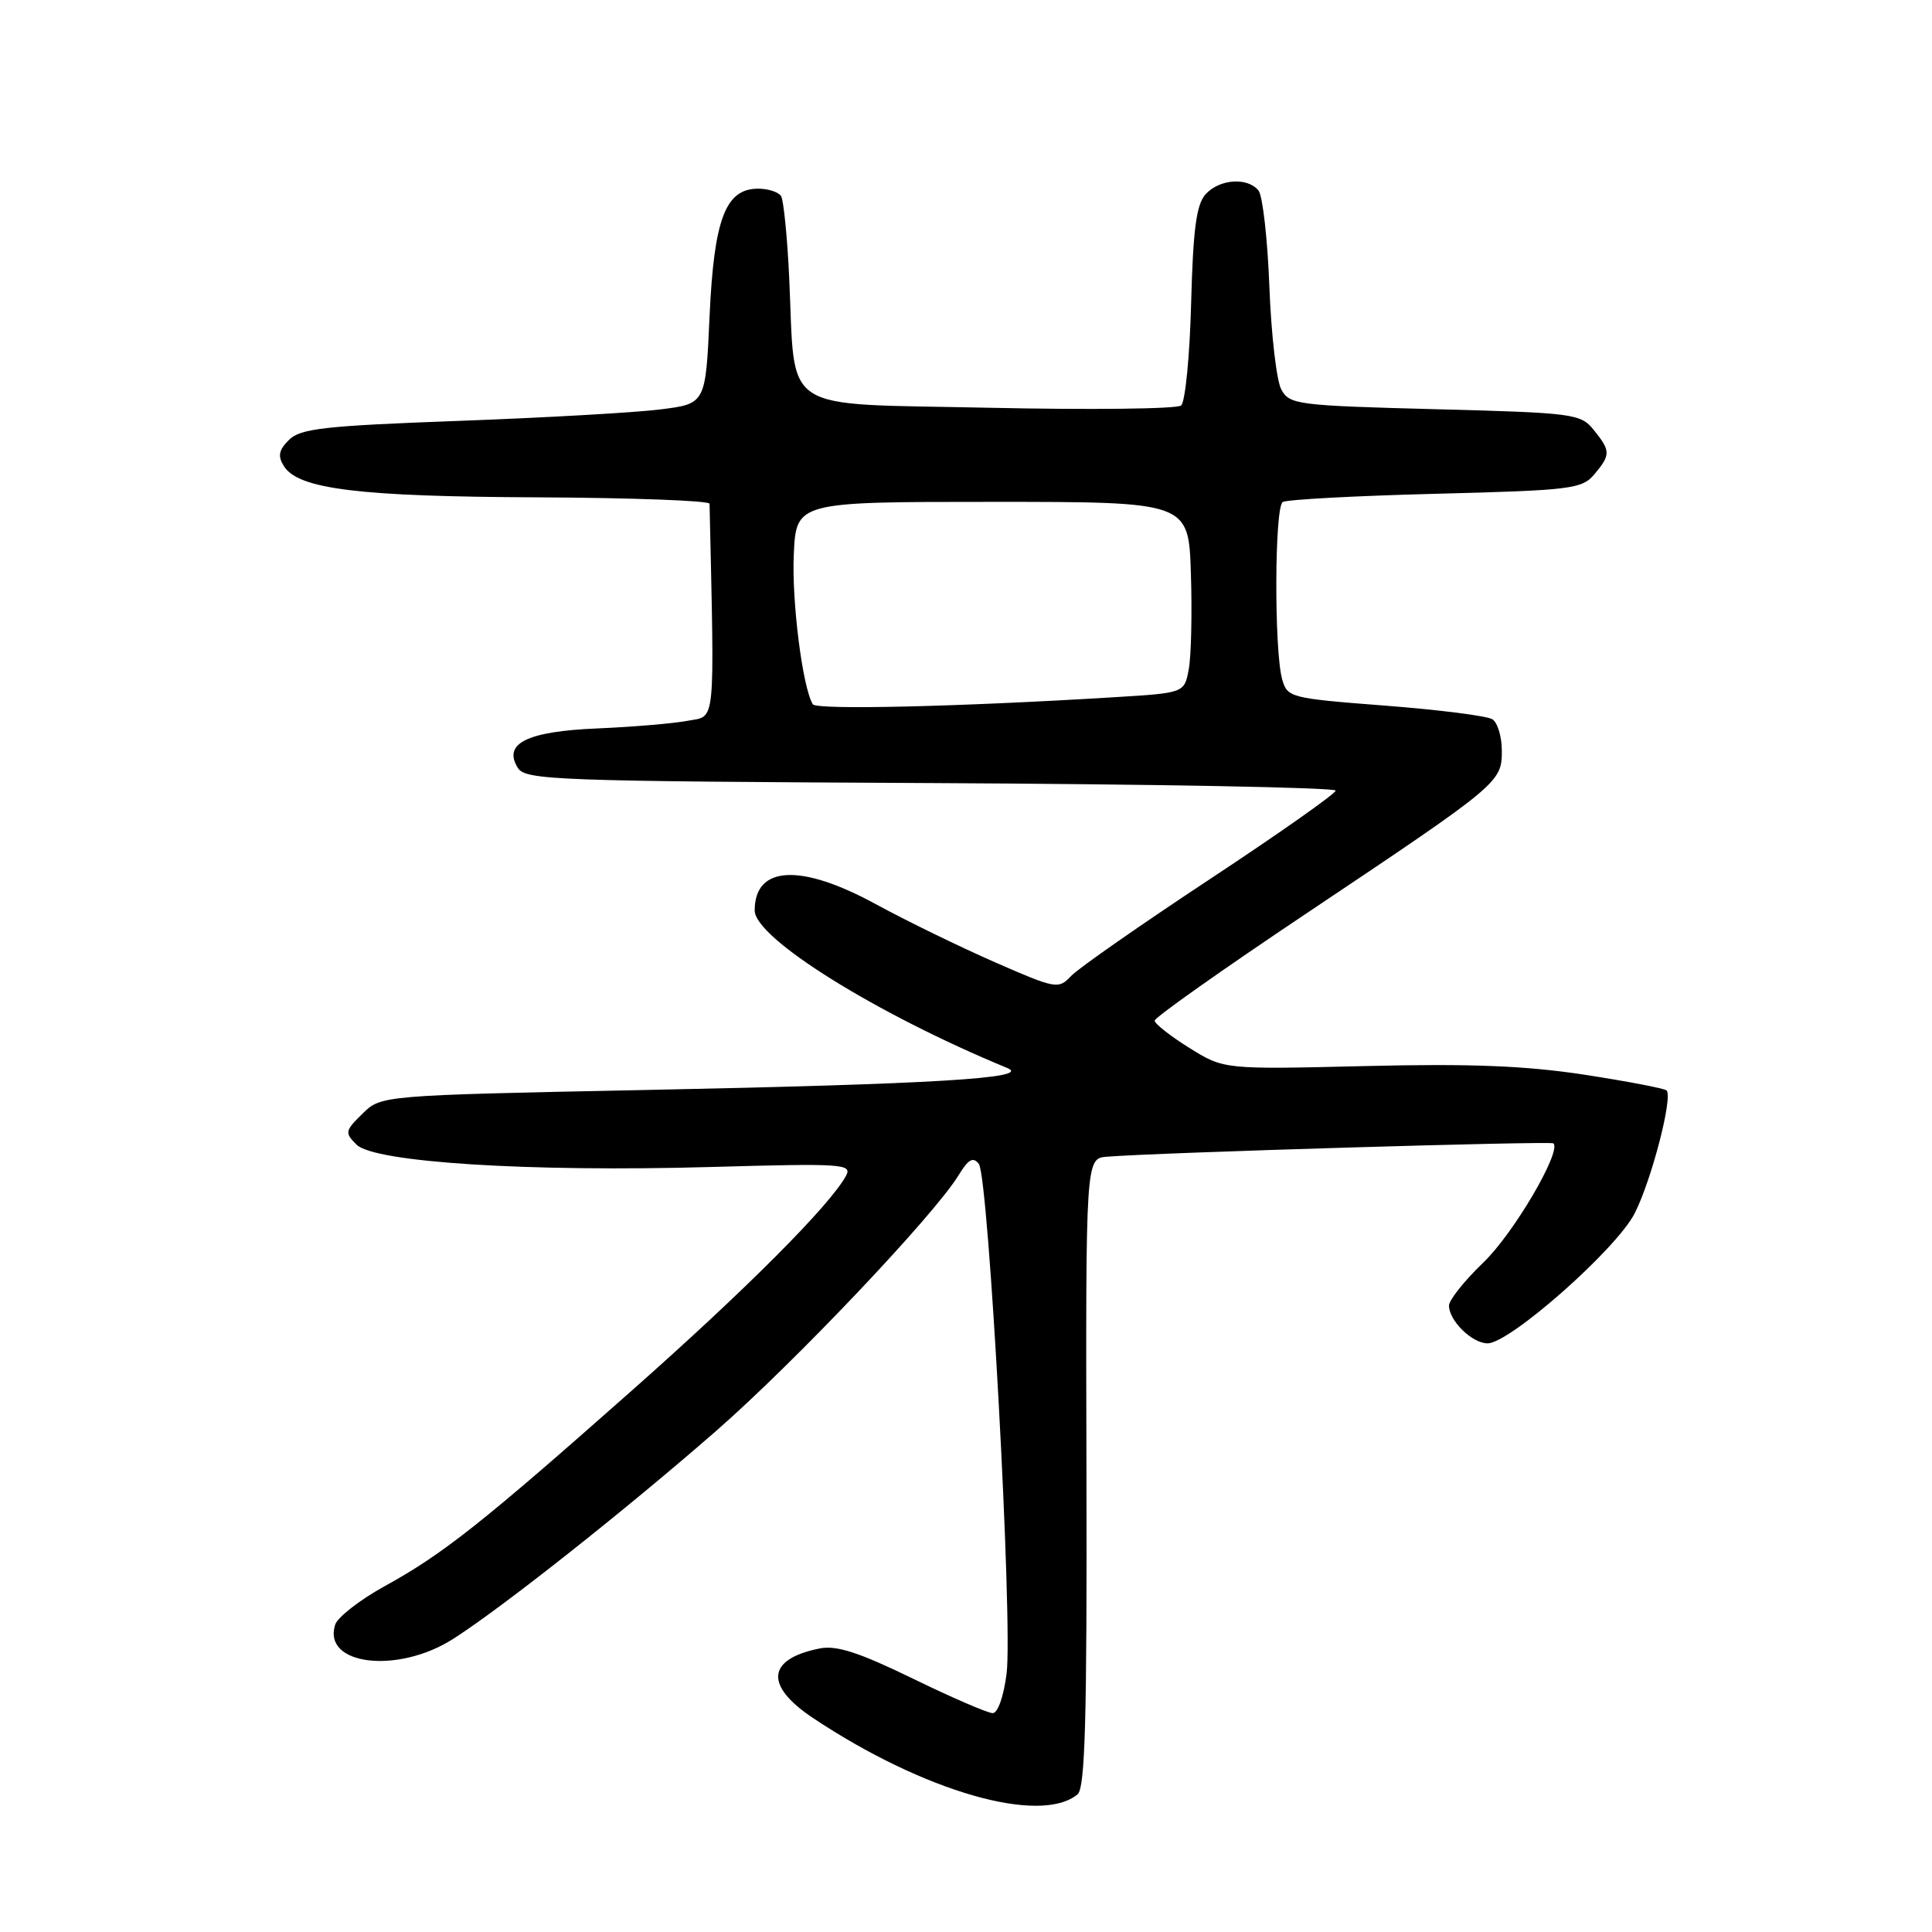 <?xml version="1.0" encoding="UTF-8" standalone="no"?>
<!DOCTYPE svg PUBLIC "-//W3C//DTD SVG 1.1//EN" "http://www.w3.org/Graphics/SVG/1.1/DTD/svg11.dtd" >
<svg xmlns="http://www.w3.org/2000/svg" xmlns:xlink="http://www.w3.org/1999/xlink" version="1.1" viewBox="0 0 256 256">
 <g >
 <path fill="currentColor"
d=" M 142.78 237.76 C 143.79 236.93 144.04 227.79 143.96 195.10 C 143.86 153.50 143.86 153.50 146.68 153.27 C 153.16 152.73 205.50 151.17 205.84 151.50 C 206.93 152.59 200.53 163.48 196.58 167.26 C 194.06 169.68 192.00 172.26 192.00 173.00 C 192.00 175.00 195.06 178.00 197.11 178.00 C 200.06 178.00 214.22 165.49 216.61 160.76 C 218.85 156.34 221.69 145.36 220.83 144.49 C 220.55 144.22 215.64 143.28 209.92 142.40 C 202.11 141.21 194.82 140.92 180.84 141.26 C 162.18 141.71 162.18 141.71 157.59 138.85 C 155.07 137.28 153.00 135.65 153.00 135.24 C 153.00 134.82 162.07 128.41 173.17 120.99 C 198.77 103.86 199.00 103.67 199.00 99.47 C 199.00 97.63 198.44 95.75 197.75 95.31 C 197.06 94.86 190.67 94.05 183.54 93.50 C 170.94 92.53 170.57 92.43 169.89 90.00 C 168.82 86.12 168.88 67.19 169.97 66.52 C 170.51 66.19 179.62 65.70 190.22 65.43 C 208.19 64.97 209.62 64.79 211.25 62.86 C 213.44 60.26 213.43 59.75 211.18 56.97 C 209.44 54.82 208.56 54.70 190.14 54.22 C 171.88 53.74 170.86 53.61 169.78 51.61 C 169.15 50.45 168.44 44.33 168.20 38.00 C 167.96 31.68 167.31 25.94 166.76 25.25 C 165.31 23.45 161.57 23.71 159.74 25.75 C 158.52 27.10 158.09 30.40 157.83 40.20 C 157.65 47.19 157.05 53.28 156.50 53.73 C 155.95 54.19 144.49 54.32 131.04 54.03 C 102.92 53.42 105.44 55.07 104.57 36.74 C 104.32 31.38 103.83 26.54 103.50 25.99 C 103.16 25.45 101.79 25.00 100.46 25.00 C 96.13 25.00 94.61 29.00 94.02 41.92 C 93.50 53.50 93.50 53.50 87.50 54.25 C 84.20 54.67 72.17 55.35 60.77 55.77 C 43.00 56.42 39.79 56.78 38.29 58.29 C 36.93 59.64 36.78 60.43 37.62 61.77 C 39.54 64.82 47.57 65.80 71.25 65.90 C 83.76 65.96 94.01 66.34 94.02 66.75 C 94.68 96.72 94.87 94.80 91.11 95.51 C 89.20 95.87 83.83 96.32 79.17 96.52 C 69.80 96.91 66.58 98.52 68.63 101.77 C 69.64 103.37 73.75 103.52 123.36 103.76 C 152.86 103.90 176.99 104.35 176.98 104.76 C 176.97 105.17 169.46 110.45 160.30 116.50 C 151.14 122.55 142.86 128.32 141.92 129.33 C 140.26 131.10 139.91 131.04 131.85 127.51 C 127.26 125.50 120.12 122.03 116.00 119.78 C 106.06 114.37 100.00 114.70 100.00 120.64 C 100.00 124.31 116.11 134.36 133.50 141.53 C 136.73 142.87 123.83 143.65 85.50 144.43 C 50.50 145.14 50.50 145.14 48.03 147.57 C 45.71 149.84 45.66 150.09 47.24 151.67 C 49.59 154.02 70.16 155.32 94.26 154.63 C 111.70 154.14 112.95 154.22 112.10 155.80 C 109.98 159.71 98.82 170.90 83.66 184.31 C 63.85 201.85 58.66 205.95 50.98 210.17 C 47.68 211.99 44.73 214.29 44.41 215.28 C 42.70 220.66 52.69 221.86 60.05 217.16 C 66.50 213.05 82.91 200.07 94.91 189.59 C 105.29 180.52 123.81 160.99 127.02 155.72 C 128.31 153.60 128.94 153.25 129.70 154.22 C 131.00 155.91 134.22 215.01 133.38 221.75 C 133.00 224.76 132.22 227.00 131.54 227.00 C 130.89 227.00 126.12 224.94 120.95 222.42 C 113.82 218.95 110.83 217.98 108.61 218.43 C 101.60 219.83 101.27 223.35 107.75 227.66 C 122.34 237.38 137.83 241.85 142.78 237.76 Z  M 107.70 93.32 C 106.35 91.12 104.90 79.73 105.18 73.50 C 105.50 66.50 105.50 66.50 131.50 66.50 C 157.50 66.50 157.50 66.50 157.80 76.00 C 157.97 81.22 157.84 86.92 157.52 88.66 C 156.94 91.82 156.94 91.82 147.72 92.38 C 127.08 93.65 108.17 94.09 107.70 93.32 Z "/>
</g>
</svg>